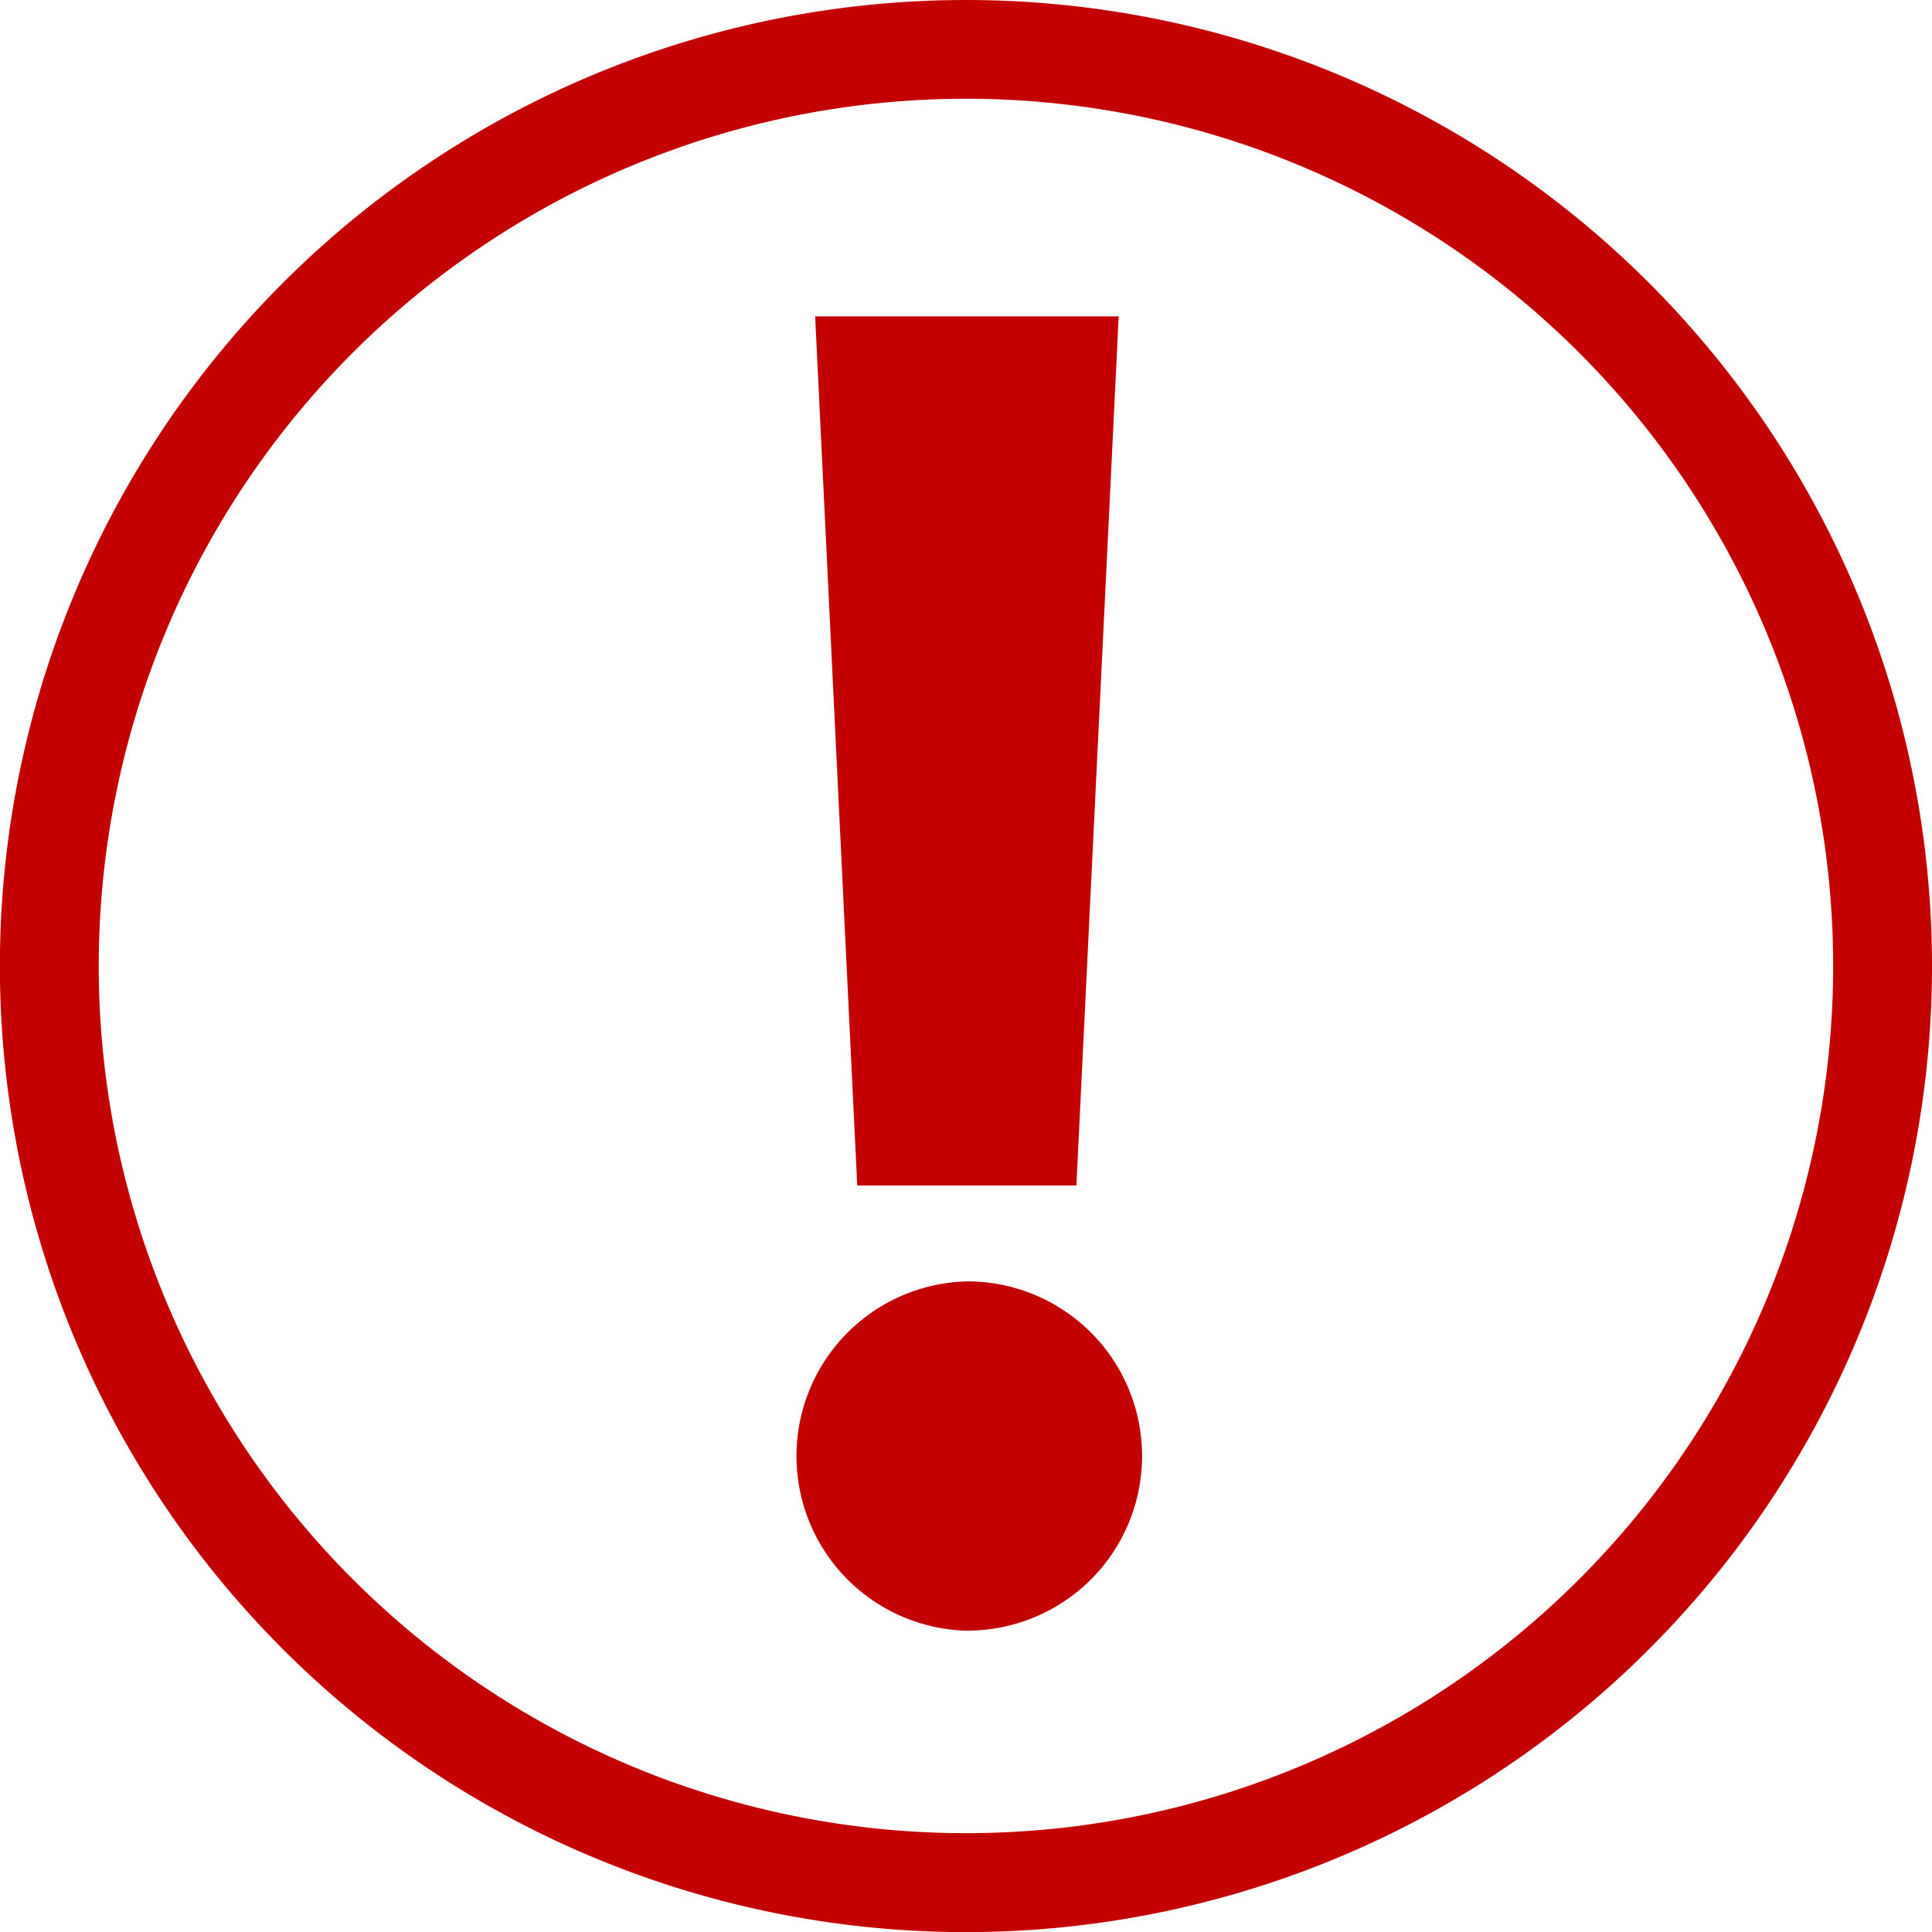 <svg xmlns="http://www.w3.org/2000/svg" width="15.999" height="16" viewBox="0 0 18.999 19">
  <g id="exclamation-mark-inside-a-circle" transform="translate(-0.001)">
    <g id="c129_exclamation" transform="translate(0.001)">
      <path id="Path_34859" data-name="Path 34859" d="M9.5,0A9.5,9.5,0,1,0,19,9.5,9.5,9.5,0,0,0,9.5,0Zm0,18.027A8.528,8.528,0,1,1,18.028,9.5,8.527,8.527,0,0,1,9.5,18.027Z" transform="translate(-0.001)" fill="#c40101"/>
      <path id="Path_34860" data-name="Path 34860" d="M14.369,13.126l.416-8.547H11.8l.414,8.547Z" transform="translate(-3.784 -1.468)" fill="#c40101"/>
      <path id="Path_34861" data-name="Path 34861" d="M13.2,18.546a1.718,1.718,0,0,0-.038,3.434H13.2a1.717,1.717,0,0,0,0-3.434Z" transform="translate(-3.686 -5.945)" fill="#c40101"/>
    </g>
  </g>
</svg>
